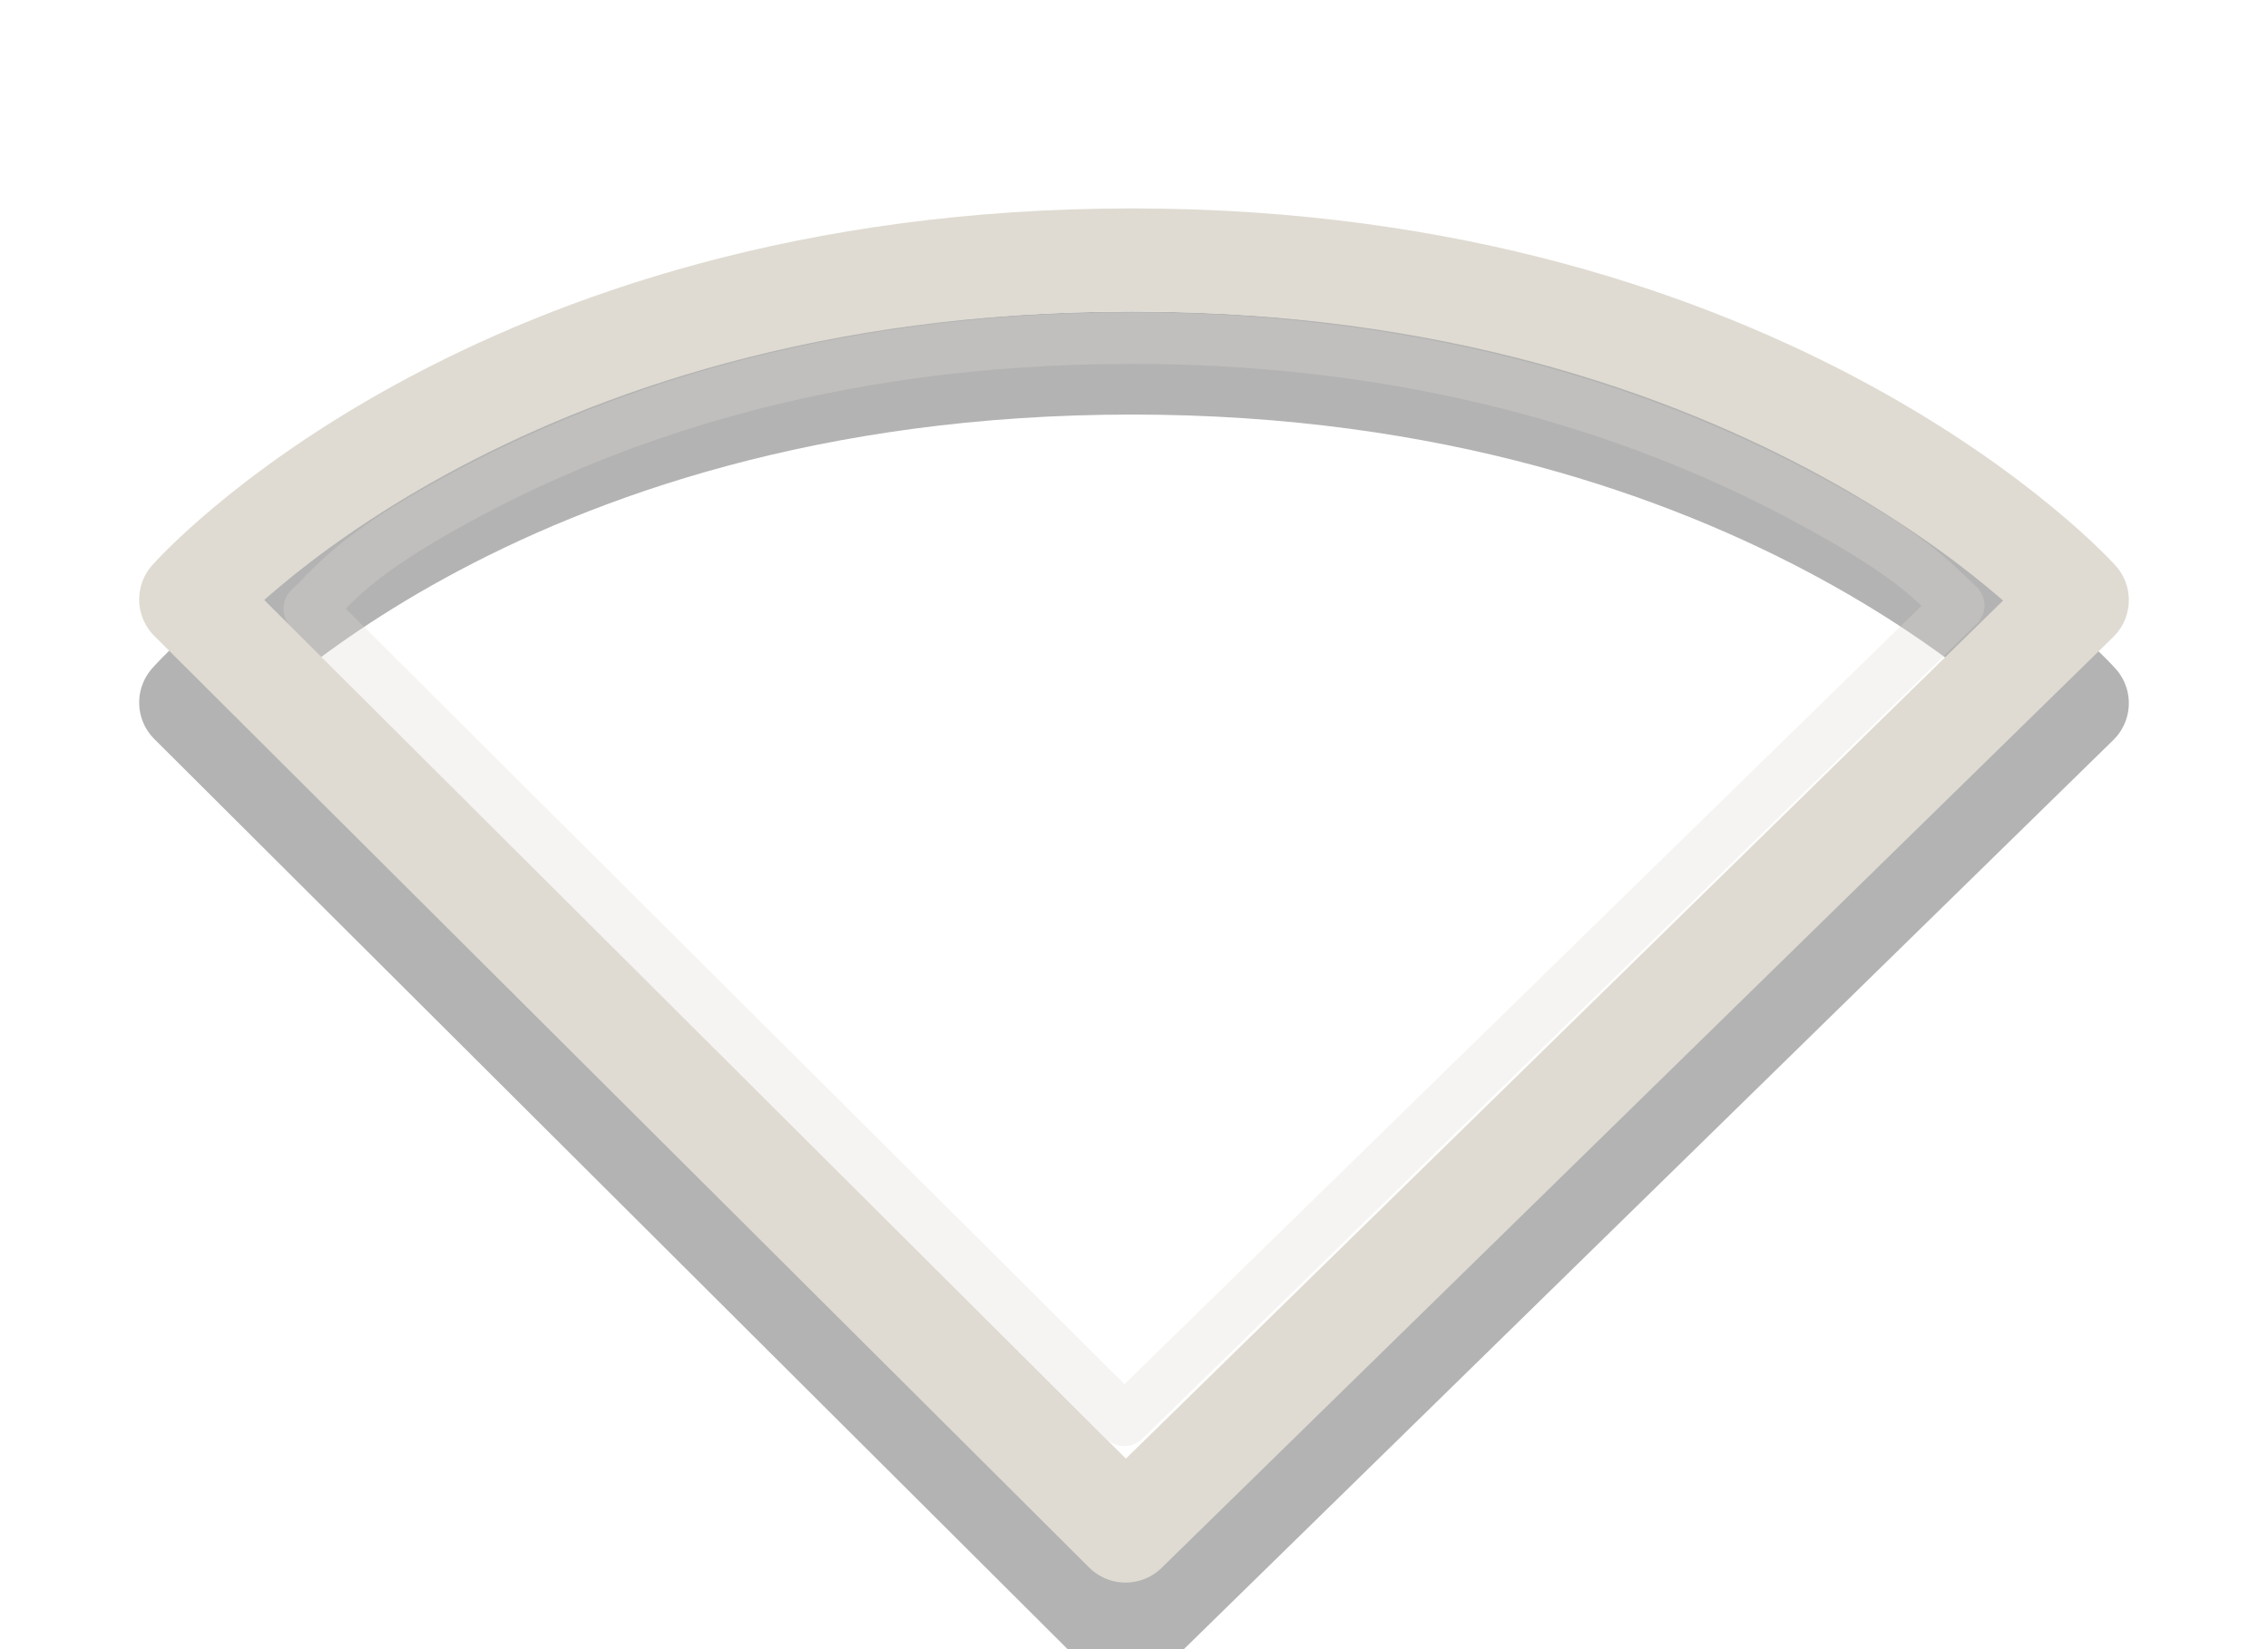 <svg xmlns="http://www.w3.org/2000/svg" viewBox="0 0 22 16">
<g style="stroke-linejoin:round;stroke-linecap:round;fill:none">
<g>
<path style="opacity:.3;stroke:#000" d="m10.918 15.854-9.068-9.038s2.898-3.294 9.132-3.294c6.204 0 9.168 3.3 9.168 3.3z"/>
</g>
<g style="stroke:#dfdbd2">
<path d="m10.918 14.854-9.068-9.038s2.898-3.294 9.132-3.294c6.204 0 9.168 3.3 9.168 3.3z"/>
<path style="opacity:.3;stroke-width:.5" d="m10.969 3.281c-2.984 0-5.126 0.795-6.531 1.562-1.002 0.547-1.176 0.811-1.438 1.062l7.906 7.875 8.094-7.906c-0.273-0.255-0.458-0.486-1.469-1.031-1.426-0.769-3.594-1.563-6.562-1.563z"/>
</g>
</g>
</svg>
